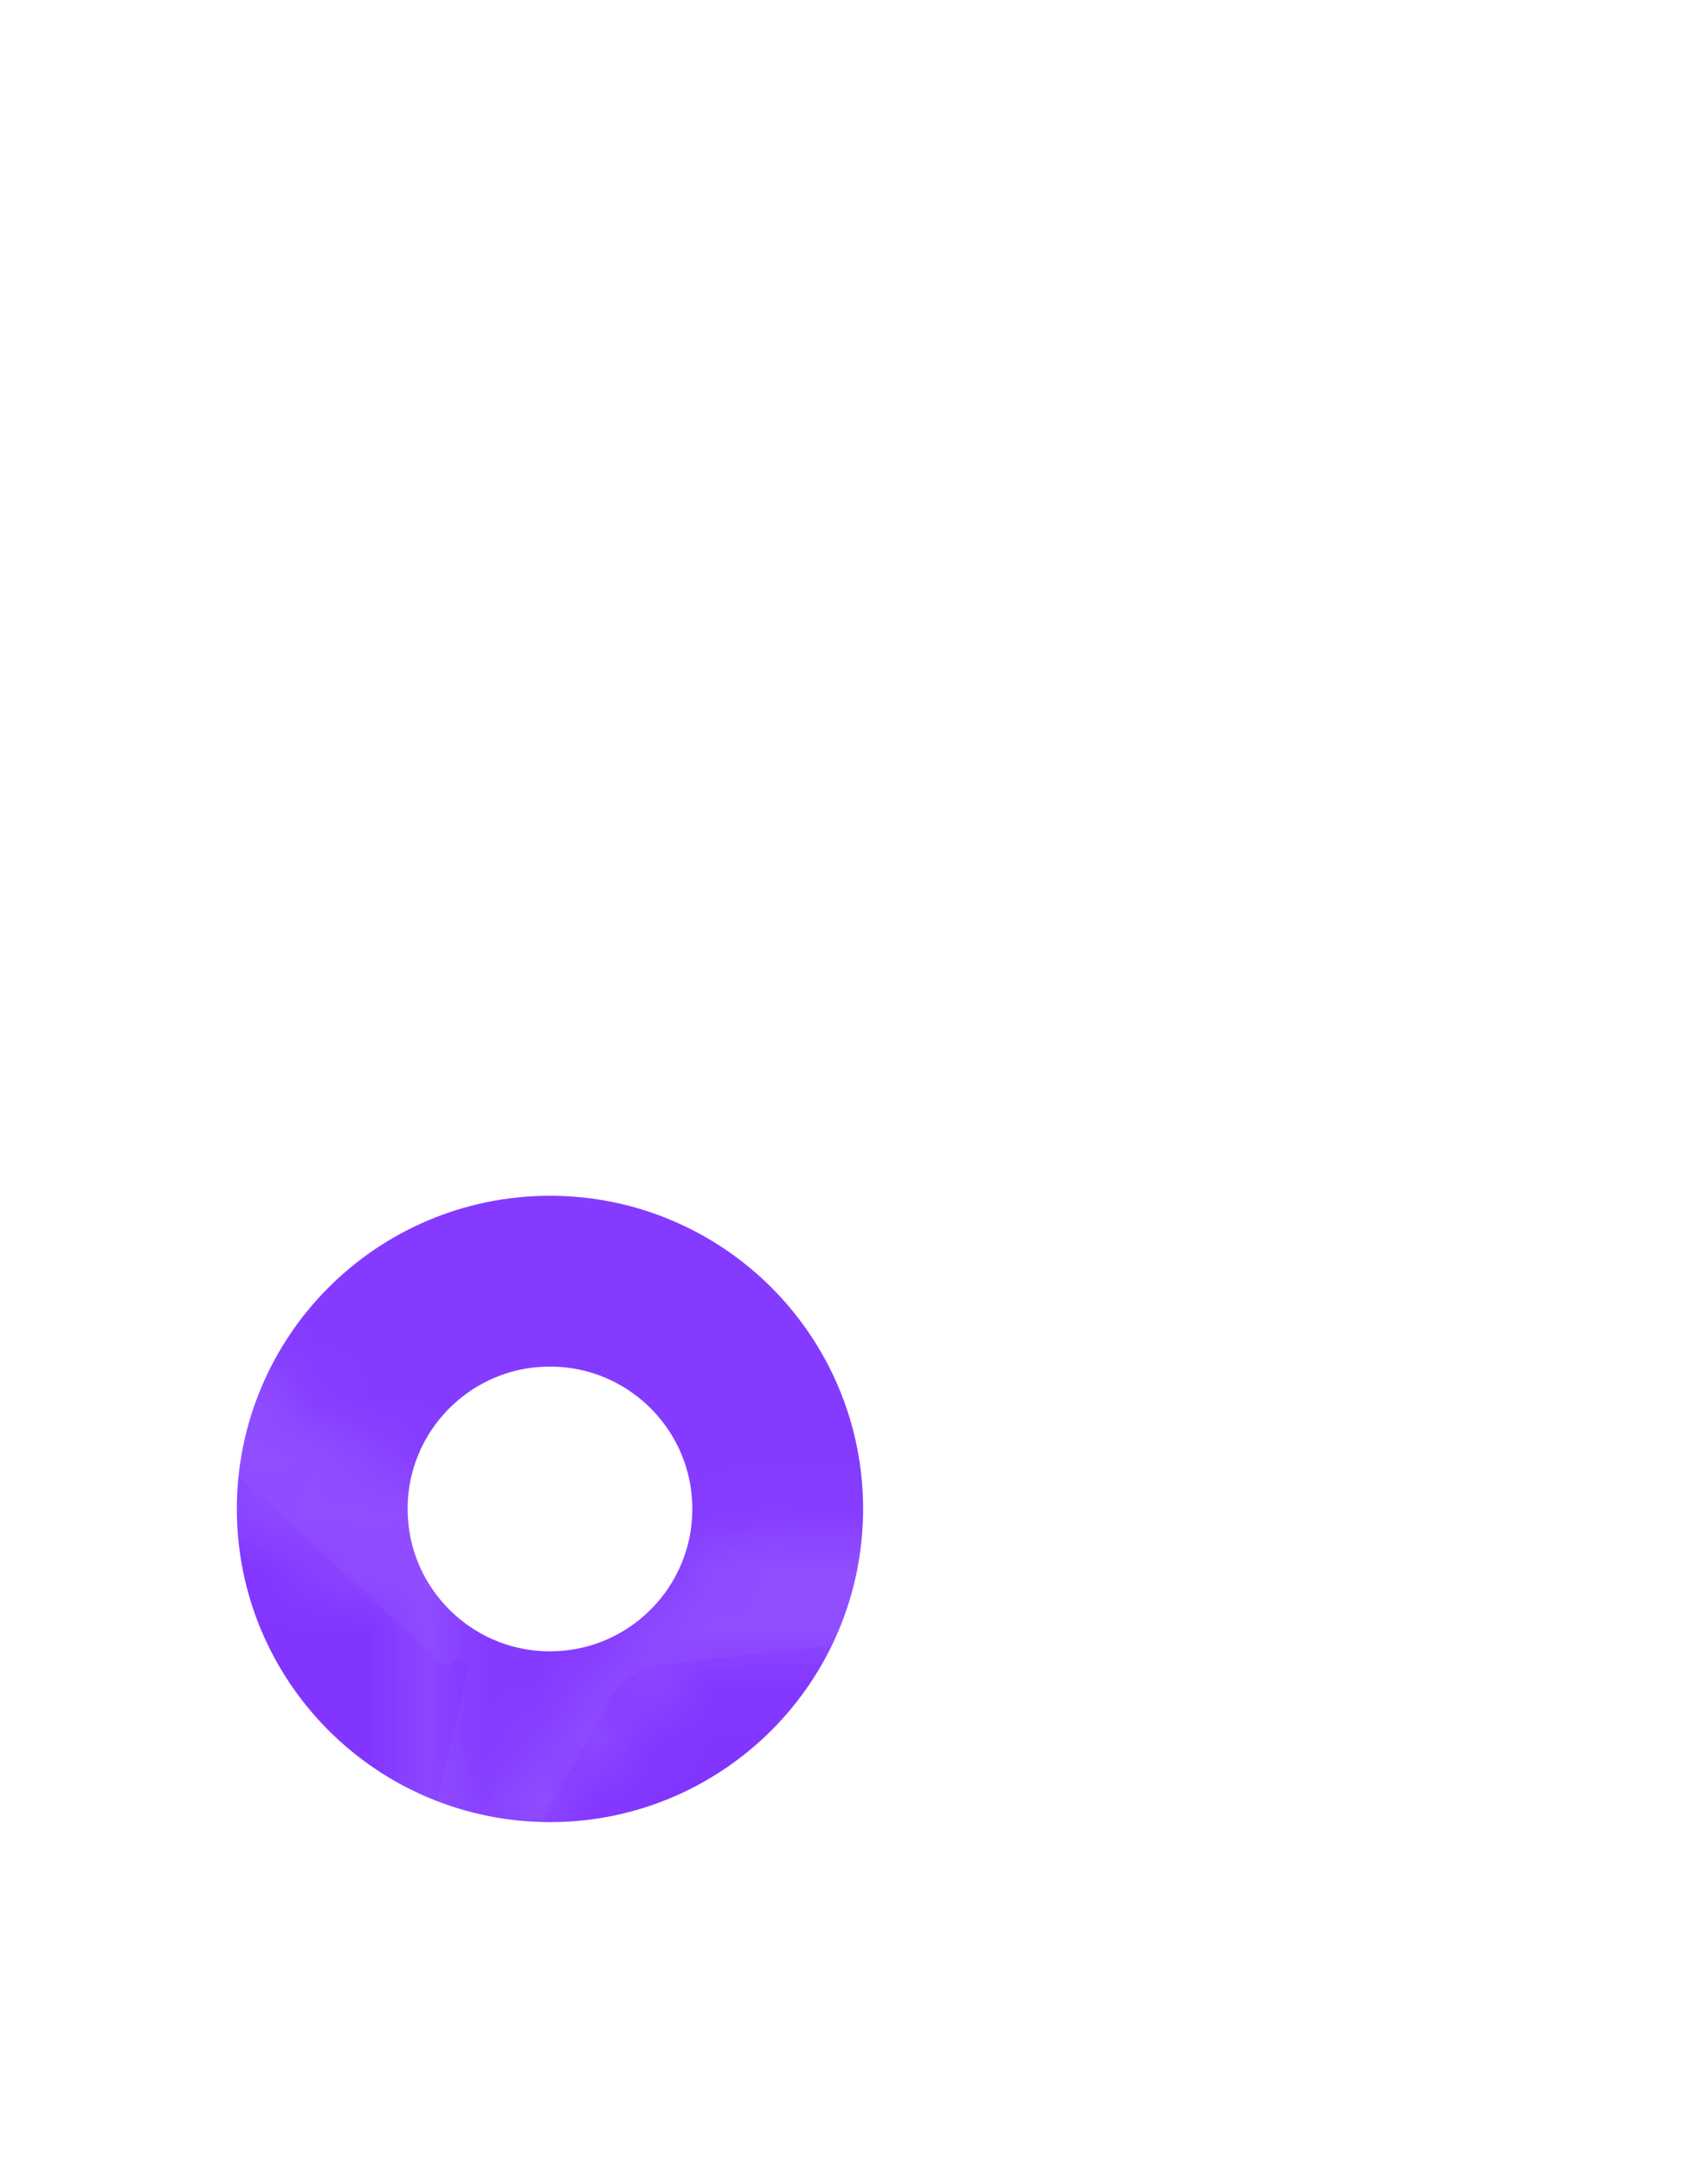 <svg width="30" height="38" viewBox="0 0 30 38" fill="none" xmlns="http://www.w3.org/2000/svg">
<circle cx="9.66" cy="26.5" r="4" stroke="#8235FF" stroke-width="3" stroke-linecap="round"/>
<g filter="url(#filter0_bii)">
<path d="M1.282 11.874C1.166 6.975 5.106 2.939 10.007 2.939H19.494C24.314 2.939 28.221 6.847 28.221 11.667V19.383C28.221 23.825 24.885 27.558 20.471 28.055L11.668 29.047C11.254 29.094 10.889 29.337 10.687 29.701L9.252 32.283C8.756 33.176 7.392 32.648 7.628 31.653L8.218 29.161C8.254 29.011 8.07 28.909 7.961 29.017C7.903 29.075 7.81 29.077 7.749 29.022L3.483 25.084C2.25 23.946 1.532 22.356 1.492 20.679L1.282 11.874Z" fill="white" fill-opacity="0.03"/>
</g>
<g filter="url(#filter1_bi)">
<mask id="path-3-inside-1" fill="white">
<path d="M29.034 19.524C29.988 11.488 28.575 6.415 26.026 4.12L26.027 4.119C21.912 0.2 8.016 -0.38 3.094 4.295C0.883 6.581 0.104 9.937 0.019 14.092C-0.066 18.248 -0.168 26.033 7.087 28.145H7.094L7.087 31.371C7.087 31.371 7.038 32.677 7.872 32.94C8.827 33.249 9.259 32.643 12.228 29.096C17.194 29.527 21.007 28.54 21.44 28.396C22.443 28.06 28.116 27.309 29.034 19.524ZM12.718 26.827C12.718 26.827 9.575 30.745 8.598 31.763C8.278 32.093 7.927 32.063 7.932 31.407C7.932 30.976 7.956 26.052 7.956 26.052C1.806 24.289 2.168 17.66 2.235 14.192C2.302 10.723 2.936 7.881 4.808 5.968C9.127 1.919 21.31 2.824 24.414 5.741C28.208 9.105 26.858 18.609 26.866 18.933C26.086 25.432 21.488 25.844 20.643 26.125C20.282 26.245 16.928 27.108 12.718 26.827Z"/>
</mask>
<path d="M29.034 19.524L13.627 17.694L13.626 17.701L13.625 17.709L29.034 19.524ZM26.026 4.12L15.052 -6.848L3.495 4.715L15.646 15.652L26.026 4.12ZM26.027 4.119L37 15.087L48.237 3.845L36.727 -7.117L26.027 4.119ZM3.094 4.295L-7.59 -6.956L-7.831 -6.728L-8.061 -6.489L3.094 4.295ZM0.019 14.092L-15.493 13.773L-15.493 13.774L0.019 14.092ZM7.087 28.145L2.75 43.042L4.874 43.66H7.087V28.145ZM7.094 28.145L22.609 28.177L22.641 12.63H7.094V28.145ZM7.087 31.371L22.591 31.956L22.602 31.68L22.602 31.403L7.087 31.371ZM7.872 32.94L12.655 18.18L12.592 18.16L12.53 18.14L7.872 32.94ZM12.228 29.096L13.569 13.639L5.519 12.941L0.332 19.136L12.228 29.096ZM21.44 28.396L26.333 43.12L26.352 43.113L26.37 43.107L21.44 28.396ZM8.598 31.763L19.747 42.552L19.767 42.532L19.786 42.511L8.598 31.763ZM7.932 31.407L23.447 31.533L23.447 31.47V31.407H7.932ZM7.956 26.052L23.471 26.128L23.529 14.375L12.231 11.137L7.956 26.052ZM2.235 14.192L17.747 14.49L17.747 14.49L2.235 14.192ZM4.808 5.968L-5.804 -5.35L-6.048 -5.121L-6.282 -4.882L4.808 5.968ZM24.414 5.741L13.788 17.047L13.952 17.201L14.121 17.351L24.414 5.741ZM26.866 18.933L42.27 20.782L42.404 19.67L42.376 18.55L26.866 18.933ZM20.643 26.125L25.533 40.85L25.542 40.847L20.643 26.125ZM44.44 21.354C45.529 12.188 44.88 0.216 36.405 -7.412L15.646 15.652C14.692 14.793 14.168 13.966 13.914 13.472C13.664 12.987 13.638 12.76 13.678 12.944C13.77 13.37 13.965 14.843 13.627 17.694L44.44 21.354ZM36.999 15.088L37 15.087L15.053 -6.85L15.052 -6.848L36.999 15.088ZM36.727 -7.117C33.019 -10.648 28.539 -12.302 25.47 -13.136C22.066 -14.062 18.459 -14.492 15.033 -14.53C11.612 -14.568 7.868 -14.218 4.228 -13.261C0.777 -12.353 -3.766 -10.587 -7.59 -6.956L13.777 15.545C13.034 16.252 12.417 16.585 12.188 16.698C11.949 16.816 11.904 16.806 12.123 16.749C12.329 16.694 12.671 16.624 13.144 16.572C13.611 16.52 14.137 16.492 14.693 16.498C15.249 16.505 15.782 16.543 16.261 16.605C16.746 16.669 17.106 16.747 17.33 16.807C17.571 16.873 17.526 16.884 17.265 16.757C17.125 16.688 16.881 16.56 16.566 16.351C16.253 16.143 15.817 15.821 15.327 15.354L36.727 -7.117ZM-8.061 -6.489C-14.445 0.114 -15.384 8.474 -15.493 13.773L15.531 14.411C15.543 13.802 15.579 13.377 15.614 13.098C15.65 12.82 15.677 12.758 15.649 12.855C15.618 12.959 15.52 13.26 15.29 13.677C15.054 14.107 14.713 14.598 14.248 15.079L-8.061 -6.489ZM-15.493 13.774C-15.53 15.6 -15.744 21.074 -13.981 26.601C-11.928 33.034 -6.948 40.219 2.75 43.042L11.424 13.249C12.216 13.479 13.331 14.06 14.303 15.111C15.185 16.066 15.503 16.924 15.582 17.17C15.648 17.379 15.586 17.276 15.546 16.689C15.506 16.101 15.509 15.455 15.531 14.411L-15.493 13.774ZM7.087 43.66H7.094V12.63H7.087V43.66ZM-8.422 28.113L-8.428 31.339L22.602 31.403L22.609 28.177L-8.422 28.113ZM7.087 31.371C-8.417 30.785 -8.417 30.79 -8.418 30.795C-8.418 30.797 -8.418 30.802 -8.418 30.805C-8.418 30.812 -8.418 30.818 -8.419 30.825C-8.419 30.838 -8.42 30.852 -8.42 30.866C-8.421 30.893 -8.422 30.921 -8.423 30.95C-8.424 31.008 -8.425 31.068 -8.427 31.132C-8.429 31.258 -8.429 31.397 -8.428 31.548C-8.426 31.846 -8.416 32.203 -8.389 32.608C-8.338 33.365 -8.215 34.534 -7.864 35.903C-7.383 37.782 -5.121 45.117 3.215 47.74L12.53 18.14C16.141 19.277 18.603 21.559 20.065 23.626C21.404 25.519 21.957 27.273 22.197 28.21C22.456 29.22 22.54 30.046 22.573 30.55C22.592 30.828 22.599 31.082 22.601 31.307C22.602 31.421 22.601 31.532 22.6 31.639C22.599 31.693 22.598 31.746 22.596 31.799C22.595 31.825 22.595 31.852 22.594 31.878C22.593 31.891 22.593 31.904 22.593 31.917C22.592 31.924 22.592 31.93 22.592 31.936C22.592 31.94 22.591 31.945 22.591 31.946C22.591 31.951 22.591 31.956 7.087 31.371ZM3.09 47.7C5.266 48.405 8.912 49.101 13.146 47.784C16.684 46.683 18.971 44.653 19.858 43.828C21.385 42.409 23.154 40.215 24.125 39.056L0.332 19.136C-0.481 20.107 -0.953 20.676 -1.342 21.128C-1.787 21.648 -1.662 21.466 -1.268 21.1C-0.98 20.832 0.834 19.117 3.93 18.154C7.722 16.974 10.956 17.63 12.655 18.18L3.09 47.7ZM10.888 44.553C18.197 45.187 24.133 43.851 26.333 43.12L16.547 13.672C16.821 13.582 17.021 13.524 17.083 13.507C17.173 13.482 17.235 13.465 17.264 13.458C17.325 13.442 17.327 13.443 17.273 13.454C17.166 13.477 16.911 13.527 16.541 13.575C15.779 13.674 14.724 13.739 13.569 13.639L10.888 44.553ZM26.37 43.107C24.316 43.796 30.161 42.372 34.379 39.313C39.657 35.484 43.493 29.396 44.442 21.34L13.625 17.709C13.614 17.803 13.672 17.243 14.168 16.383C14.675 15.507 15.386 14.755 16.159 14.194C16.882 13.67 17.512 13.417 17.819 13.31C17.973 13.257 18.066 13.234 17.994 13.253C17.972 13.259 17.945 13.266 17.894 13.28C17.856 13.29 17.764 13.314 17.679 13.336C17.584 13.362 17.081 13.494 16.511 13.685L26.37 43.107ZM12.718 26.827C0.614 17.12 0.614 17.12 0.614 17.12C0.614 17.12 0.614 17.119 0.614 17.119C0.614 17.119 0.614 17.119 0.614 17.119C0.614 17.119 0.614 17.12 0.614 17.12C0.613 17.121 0.611 17.123 0.609 17.126C0.604 17.132 0.597 17.141 0.586 17.154C0.566 17.18 0.535 17.218 0.494 17.269C0.413 17.37 0.293 17.518 0.146 17.7C-0.148 18.065 -0.548 18.557 -0.972 19.074C-2.028 20.361 -2.621 21.045 -2.591 21.014L19.786 42.511C20.793 41.463 22.261 39.679 23.02 38.752C23.504 38.163 23.951 37.612 24.276 37.21C24.439 37.008 24.573 36.842 24.667 36.725C24.714 36.667 24.752 36.62 24.778 36.588C24.791 36.572 24.801 36.559 24.808 36.55C24.812 36.545 24.815 36.541 24.817 36.539C24.818 36.537 24.819 36.536 24.82 36.535C24.82 36.535 24.82 36.535 24.821 36.534C24.821 36.534 24.821 36.534 24.821 36.534C24.821 36.534 24.821 36.533 12.718 26.827ZM-2.552 20.973C-1.673 20.065 -0.109 18.689 2.241 17.68C4.609 16.664 8.855 15.625 13.662 17.454C18.642 19.349 21.218 23.17 22.331 25.867C23.367 28.377 23.455 30.52 23.447 31.533L-7.582 31.281C-7.593 32.622 -7.463 35.014 -6.353 37.704C-5.166 40.581 -2.483 44.512 2.624 46.455C7.558 48.333 11.951 47.28 14.475 46.197C16.981 45.122 18.708 43.626 19.747 42.552L-2.552 20.973ZM23.447 31.407C23.447 31.409 23.447 31.403 23.448 31.386C23.448 31.369 23.448 31.348 23.448 31.321C23.448 31.267 23.448 31.197 23.448 31.111C23.449 30.939 23.45 30.715 23.451 30.455C23.453 29.936 23.456 29.282 23.459 28.64C23.462 27.999 23.465 27.371 23.468 26.903C23.469 26.669 23.47 26.475 23.47 26.34C23.471 26.272 23.471 26.219 23.471 26.183C23.471 26.165 23.471 26.151 23.471 26.142C23.471 26.137 23.471 26.134 23.471 26.131C23.471 26.13 23.471 26.129 23.471 26.128C23.471 26.128 23.471 26.128 23.471 26.128C23.471 26.128 23.471 26.128 23.471 26.128C23.471 26.128 23.471 26.128 7.956 26.052C-7.559 25.976 -7.559 25.976 -7.559 25.977C-7.559 25.977 -7.559 25.977 -7.559 25.977C-7.559 25.977 -7.559 25.977 -7.559 25.977C-7.559 25.978 -7.559 25.979 -7.559 25.98C-7.559 25.982 -7.559 25.986 -7.559 25.991C-7.559 26 -7.559 26.014 -7.559 26.032C-7.559 26.068 -7.559 26.122 -7.56 26.189C-7.56 26.325 -7.561 26.519 -7.562 26.754C-7.565 27.222 -7.568 27.852 -7.571 28.495C-7.577 29.746 -7.583 31.144 -7.583 31.407H23.447ZM12.231 11.137C13.359 11.461 14.79 12.228 15.999 13.573C17.108 14.807 17.528 15.967 17.666 16.443C17.792 16.877 17.755 16.988 17.734 16.541C17.711 16.045 17.726 15.621 17.747 14.49L-13.277 13.894C-13.297 14.912 -13.598 20.041 -12.138 25.081C-10.361 31.209 -5.706 38.276 3.682 40.967L12.231 11.137ZM17.747 14.49C17.766 13.516 17.861 13.419 17.746 13.817C17.598 14.328 17.122 15.568 15.898 16.819L-6.282 -4.882C-12.441 1.413 -13.191 9.386 -13.277 13.894L17.747 14.49ZM15.421 17.286C14.547 18.105 13.783 18.518 13.415 18.693C13.037 18.873 12.85 18.908 12.937 18.887C13.011 18.868 13.219 18.826 13.564 18.793C13.902 18.76 14.301 18.744 14.735 18.754C15.169 18.763 15.585 18.796 15.954 18.845C16.329 18.895 16.585 18.951 16.711 18.984C16.861 19.023 16.707 18.998 16.332 18.824C16.133 18.732 15.809 18.568 15.402 18.31C15.002 18.055 14.428 17.649 13.788 17.047L35.039 -5.564C31.424 -8.962 27.055 -10.383 24.585 -11.031C21.612 -11.811 18.438 -12.204 15.398 -12.269C12.367 -12.334 8.955 -12.083 5.577 -11.258C2.402 -10.483 -2.029 -8.89 -5.804 -5.35L15.421 17.286ZM14.121 17.351C13.065 16.415 12.428 15.479 12.072 14.843C11.721 14.216 11.572 13.758 11.525 13.598C11.451 13.349 11.528 13.517 11.563 14.229C11.594 14.865 11.573 15.556 11.532 16.172C11.513 16.463 11.49 16.712 11.47 16.919C11.465 16.973 11.46 17.024 11.454 17.081C11.45 17.128 11.442 17.207 11.435 17.276C11.43 17.333 11.416 17.477 11.403 17.64C11.396 17.722 11.384 17.879 11.374 18.073C11.368 18.181 11.339 18.682 11.355 19.316L42.376 18.55C42.405 19.736 42.254 20.961 42.322 20.261C42.323 20.242 42.326 20.217 42.333 20.145C42.339 20.082 42.348 19.999 42.357 19.904C42.394 19.516 42.447 18.943 42.493 18.245C42.584 16.882 42.663 14.927 42.556 12.725C42.453 10.601 42.156 7.742 41.268 4.754C40.417 1.893 38.643 -2.378 34.706 -5.869L14.121 17.351ZM11.461 17.084C11.482 16.914 11.617 16.089 12.255 14.986C12.912 13.853 13.833 12.887 14.858 12.167C15.824 11.488 16.685 11.163 17.137 11.019C17.358 10.948 17.506 10.914 17.436 10.931C17.411 10.937 17.392 10.942 17.329 10.957C17.282 10.968 17.187 10.991 17.083 11.017C16.961 11.048 16.401 11.185 15.744 11.404L25.542 40.847C22.614 41.821 28.873 40.244 32.7 37.555C37.912 33.892 41.394 28.08 42.27 20.782L11.461 17.084ZM15.753 11.401C16.046 11.304 16.262 11.242 16.321 11.226C16.415 11.199 16.48 11.182 16.514 11.174C16.582 11.156 16.597 11.154 16.56 11.162C16.486 11.178 16.287 11.218 15.993 11.258C15.375 11.344 14.571 11.401 13.752 11.346L11.683 42.307C18.12 42.737 23.487 41.529 25.533 40.85L15.753 11.401Z" fill="white" fill-opacity="0.1" mask="url(#path-3-inside-1)"/>
</g>
<g filter="url(#filter2_bi)">
<mask id="path-5-inside-2" fill="white">
<path d="M14.456 6.729C13.943 6.729 13.943 7.529 14.456 7.536C18.439 7.567 21.719 10.343 21.755 15.435C21.755 15.972 22.542 15.966 22.535 15.428H22.534C22.491 9.941 18.91 6.76 14.456 6.729Z"/>
</mask>
<path d="M14.456 7.536L14.441 8.694L14.447 8.694L14.456 7.536ZM21.755 15.435H22.913L22.913 15.427L21.755 15.435ZM22.535 15.428L23.693 15.414L23.679 14.27H22.535V15.428ZM22.534 15.428L21.376 15.437L21.385 16.586H22.534V15.428ZM14.456 5.571C13.998 5.571 13.577 5.763 13.287 6.102C13.018 6.417 12.913 6.796 12.913 7.13C12.913 7.465 13.018 7.842 13.283 8.155C13.568 8.492 13.983 8.688 14.441 8.694L14.471 6.378C14.673 6.381 14.896 6.475 15.052 6.66C15.188 6.821 15.229 6.996 15.229 7.13C15.229 7.264 15.188 7.443 15.048 7.607C14.887 7.796 14.658 7.887 14.456 7.887V5.571ZM14.447 8.694C16.169 8.707 17.681 9.31 18.763 10.403C19.841 11.491 20.581 13.152 20.597 15.443L22.913 15.427C22.893 12.626 21.975 10.353 20.408 8.772C18.846 7.196 16.726 6.396 14.465 6.378L14.447 8.694ZM20.597 15.435C20.597 15.874 20.768 16.294 21.101 16.595C21.415 16.878 21.804 16.995 22.157 16.992C22.511 16.989 22.897 16.866 23.205 16.579C23.532 16.274 23.698 15.853 23.693 15.414L21.377 15.443C21.375 15.272 21.445 15.053 21.627 14.884C21.789 14.732 21.98 14.678 22.138 14.677C22.295 14.675 22.488 14.727 22.654 14.877C22.84 15.045 22.913 15.265 22.913 15.435H20.597ZM22.535 14.27H22.534V16.586H22.535V14.27ZM23.692 15.419C23.668 12.418 22.671 9.95 20.975 8.222C19.282 6.496 16.969 5.589 14.464 5.572L14.448 7.887C16.397 7.901 18.101 8.599 19.323 9.844C20.541 11.086 21.356 12.951 21.376 15.437L23.692 15.419Z" fill="white" fill-opacity="0.1" mask="url(#path-5-inside-2)"/>
</g>
<g filter="url(#filter3_bi)">
<mask id="path-7-inside-3" fill="white">
<path d="M19.695 14.591C19.683 15.121 20.468 15.147 20.475 14.609C20.54 11.584 18.675 9.092 15.17 8.829C14.656 8.792 14.603 9.599 15.115 9.636C18.155 9.867 19.756 11.941 19.695 14.591Z"/>
</mask>
<path d="M20.475 14.609L19.317 14.584L19.317 14.595L20.475 14.609ZM15.17 8.829L15.256 7.675L15.254 7.674L15.17 8.829ZM15.115 9.636L15.203 8.481L15.199 8.481L15.115 9.636ZM18.537 14.565C18.527 15.006 18.692 15.426 19.012 15.732C19.314 16.019 19.694 16.148 20.045 16.158C20.397 16.168 20.79 16.06 21.11 15.78C21.451 15.483 21.627 15.062 21.633 14.624L19.317 14.595C19.319 14.425 19.395 14.203 19.587 14.035C19.759 13.885 19.955 13.839 20.11 13.843C20.266 13.847 20.452 13.905 20.609 14.055C20.786 14.223 20.857 14.441 20.853 14.617L18.537 14.565ZM21.633 14.634C21.671 12.878 21.147 11.207 20.036 9.925C18.918 8.634 17.278 7.826 15.256 7.675L15.083 9.984C16.567 10.095 17.612 10.665 18.286 11.442C18.968 12.228 19.345 13.316 19.317 14.584L21.633 14.634ZM15.254 7.674C14.793 7.641 14.356 7.805 14.043 8.126C13.754 8.423 13.625 8.795 13.602 9.127C13.58 9.46 13.659 9.843 13.902 10.175C14.165 10.532 14.569 10.757 15.031 10.791L15.199 8.481C15.404 8.496 15.624 8.607 15.769 8.803C15.894 8.974 15.922 9.151 15.913 9.282C15.904 9.413 15.853 9.588 15.702 9.743C15.527 9.922 15.29 9.999 15.086 9.984L15.254 7.674ZM15.027 10.791C16.292 10.887 17.154 11.352 17.698 11.971C18.248 12.596 18.562 13.48 18.537 14.564L20.853 14.617C20.889 13.053 20.433 11.574 19.438 10.442C18.436 9.303 16.978 8.616 15.203 8.481L15.027 10.791Z" fill="white" fill-opacity="0.1" mask="url(#path-7-inside-3)"/>
</g>
<g filter="url(#filter4_bi)">
<path d="M19.124 21.216C18.907 21.134 18.618 21.009 18.275 20.844C18.337 20.784 18.398 20.72 18.458 20.652C18.701 20.819 18.943 20.995 19.17 21.172C19.154 21.188 19.139 21.203 19.124 21.216ZM9.449 11.38C9.42 11.404 9.392 11.429 9.365 11.455C9.337 11.387 9.308 11.321 9.281 11.255C9.225 11.123 9.171 10.996 9.118 10.872C9.219 11.018 9.328 11.185 9.449 11.38Z" stroke="white" stroke-opacity="0.1" stroke-width="4.848"/>
</g>
<g filter="url(#filter5_bi)">
<path d="M15.719 11.806C17 11.88 17.622 12.55 17.688 13.924C17.712 14.462 18.492 14.424 18.468 13.887M15.719 11.806L15.732 11.577C16.464 11.618 16.963 11.849 17.292 12.201C17.626 12.557 17.852 13.109 17.89 13.914L17.947 13.912L18.267 13.896C18.267 13.897 18.267 13.898 18.267 13.898M15.719 11.806C15.2 11.775 15.248 10.968 15.762 10.999C17.447 11.092 18.383 12.092 18.468 13.887M15.719 11.806L18.267 13.896M18.267 13.898C18.267 13.898 18.267 13.898 18.267 13.898L18.267 13.898L18.267 13.898ZM18.267 13.898L18.267 13.896L18.468 13.887M18.468 13.887L18.267 13.896M18.267 13.896C18.23 13.135 18.035 12.47 17.583 11.983C17.125 11.49 16.485 11.27 15.753 11.227L15.732 11.577C15.731 11.577 15.73 11.577 15.73 11.577C15.729 11.577 15.728 11.577 15.728 11.577M18.267 13.896L15.727 11.577L15.728 11.577M15.728 11.577L15.73 11.577C15.73 11.577 15.731 11.577 15.732 11.577L15.728 11.577ZM15.801 11.563C15.771 11.575 15.747 11.577 15.732 11.577L15.753 11.228C15.765 11.228 15.79 11.232 15.821 11.249C15.851 11.265 15.877 11.287 15.896 11.312C15.93 11.357 15.932 11.396 15.931 11.412C15.931 11.428 15.924 11.466 15.884 11.508C15.863 11.53 15.834 11.55 15.801 11.563ZM18.195 13.777C18.25 13.822 18.265 13.877 18.267 13.896L17.89 13.913C17.889 13.897 17.898 13.839 17.949 13.787C17.992 13.744 18.038 13.732 18.069 13.73C18.099 13.729 18.148 13.737 18.195 13.777Z" stroke="white" stroke-opacity="0.1" stroke-width="1.158"/>
</g>
<defs>
<filter id="filter0_bii" x="-2.551" y="-0.891" width="34.602" height="37.461" filterUnits="userSpaceOnUse" color-interpolation-filters="sRGB">
<feFlood flood-opacity="0" result="BackgroundImageFix"/>
<feGaussianBlur in="BackgroundImage" stdDeviation="1.915"/>
<feComposite in2="SourceAlpha" operator="in" result="effect1_backgroundBlur"/>
<feBlend mode="normal" in="SourceGraphic" in2="effect1_backgroundBlur" result="shape"/>
<feColorMatrix in="SourceAlpha" type="matrix" values="0 0 0 0 0 0 0 0 0 0 0 0 0 0 0 0 0 0 127 0" result="hardAlpha"/>
<feOffset dy="0.178"/>
<feGaussianBlur stdDeviation="0.089"/>
<feComposite in2="hardAlpha" operator="arithmetic" k2="-1" k3="1"/>
<feColorMatrix type="matrix" values="0 0 0 0 1 0 0 0 0 1 0 0 0 0 1 0 0 0 0.15 0"/>
<feBlend mode="normal" in2="shape" result="effect2_innerShadow"/>
<feColorMatrix in="SourceAlpha" type="matrix" values="0 0 0 0 0 0 0 0 0 0 0 0 0 0 0 0 0 0 127 0" result="hardAlpha"/>
<feOffset/>
<feGaussianBlur stdDeviation="1.514"/>
<feComposite in2="hardAlpha" operator="arithmetic" k2="-1" k3="1"/>
<feColorMatrix type="matrix" values="0 0 0 0 1 0 0 0 0 1 0 0 0 0 1 0 0 0 0.05 0"/>
<feBlend mode="normal" in2="effect2_innerShadow" result="effect3_innerShadow"/>
</filter>
<filter id="filter1_bi" x="-3.919" y="-2.937" width="37.172" height="39.867" filterUnits="userSpaceOnUse" color-interpolation-filters="sRGB">
<feFlood flood-opacity="0" result="BackgroundImageFix"/>
<feGaussianBlur in="BackgroundImage" stdDeviation="1.96"/>
<feComposite in2="SourceAlpha" operator="in" result="effect1_backgroundBlur"/>
<feBlend mode="normal" in="SourceGraphic" in2="effect1_backgroundBlur" result="shape"/>
<feColorMatrix in="SourceAlpha" type="matrix" values="0 0 0 0 0 0 0 0 0 0 0 0 0 0 0 0 0 0 127 0" result="hardAlpha"/>
<feOffset dy="0.089"/>
<feGaussianBlur stdDeviation="0.045"/>
<feComposite in2="hardAlpha" operator="arithmetic" k2="-1" k3="1"/>
<feColorMatrix type="matrix" values="0 0 0 0 1 0 0 0 0 1 0 0 0 0 1 0 0 0 0.3 0"/>
<feBlend mode="normal" in2="shape" result="effect2_innerShadow"/>
</filter>
<filter id="filter2_bi" x="10.152" y="2.81" width="16.302" height="16.944" filterUnits="userSpaceOnUse" color-interpolation-filters="sRGB">
<feFlood flood-opacity="0" result="BackgroundImageFix"/>
<feGaussianBlur in="BackgroundImage" stdDeviation="1.96"/>
<feComposite in2="SourceAlpha" operator="in" result="effect1_backgroundBlur"/>
<feBlend mode="normal" in="SourceGraphic" in2="effect1_backgroundBlur" result="shape"/>
<feColorMatrix in="SourceAlpha" type="matrix" values="0 0 0 0 0 0 0 0 0 0 0 0 0 0 0 0 0 0 127 0" result="hardAlpha"/>
<feOffset dy="0.089"/>
<feGaussianBlur stdDeviation="0.045"/>
<feComposite in2="hardAlpha" operator="arithmetic" k2="-1" k3="1"/>
<feColorMatrix type="matrix" values="0 0 0 0 1 0 0 0 0 1 0 0 0 0 1 0 0 0 0.3 0"/>
<feBlend mode="normal" in2="shape" result="effect2_innerShadow"/>
</filter>
<filter id="filter3_bi" x="10.837" y="4.909" width="13.559" height="14.011" filterUnits="userSpaceOnUse" color-interpolation-filters="sRGB">
<feFlood flood-opacity="0" result="BackgroundImageFix"/>
<feGaussianBlur in="BackgroundImage" stdDeviation="1.96"/>
<feComposite in2="SourceAlpha" operator="in" result="effect1_backgroundBlur"/>
<feBlend mode="normal" in="SourceGraphic" in2="effect1_backgroundBlur" result="shape"/>
<feColorMatrix in="SourceAlpha" type="matrix" values="0 0 0 0 0 0 0 0 0 0 0 0 0 0 0 0 0 0 127 0" result="hardAlpha"/>
<feOffset dy="0.089"/>
<feGaussianBlur stdDeviation="0.045"/>
<feComposite in2="hardAlpha" operator="arithmetic" k2="-1" k3="1"/>
<feColorMatrix type="matrix" values="0 0 0 0 1 0 0 0 0 1 0 0 0 0 1 0 0 0 0.3 0"/>
<feBlend mode="normal" in2="shape" result="effect2_innerShadow"/>
</filter>
<filter id="filter4_bi" x="2.547" y="3.734" width="23.391" height="23.918" filterUnits="userSpaceOnUse" color-interpolation-filters="sRGB">
<feFlood flood-opacity="0" result="BackgroundImageFix"/>
<feGaussianBlur in="BackgroundImage" stdDeviation="1.96"/>
<feComposite in2="SourceAlpha" operator="in" result="effect1_backgroundBlur"/>
<feBlend mode="normal" in="SourceGraphic" in2="effect1_backgroundBlur" result="shape"/>
<feColorMatrix in="SourceAlpha" type="matrix" values="0 0 0 0 0 0 0 0 0 0 0 0 0 0 0 0 0 0 127 0" result="hardAlpha"/>
<feOffset dy="0.089"/>
<feGaussianBlur stdDeviation="0.045"/>
<feComposite in2="hardAlpha" operator="arithmetic" k2="-1" k3="1"/>
<feColorMatrix type="matrix" values="0 0 0 0 1 0 0 0 0 1 0 0 0 0 1 0 0 0 0.3 0"/>
<feBlend mode="normal" in2="shape" result="effect2_innerShadow"/>
</filter>
<filter id="filter5_bi" x="11.433" y="7.079" width="10.955" height="11.15" filterUnits="userSpaceOnUse" color-interpolation-filters="sRGB">
<feFlood flood-opacity="0" result="BackgroundImageFix"/>
<feGaussianBlur in="BackgroundImage" stdDeviation="1.96"/>
<feComposite in2="SourceAlpha" operator="in" result="effect1_backgroundBlur"/>
<feBlend mode="normal" in="SourceGraphic" in2="effect1_backgroundBlur" result="shape"/>
<feColorMatrix in="SourceAlpha" type="matrix" values="0 0 0 0 0 0 0 0 0 0 0 0 0 0 0 0 0 0 127 0" result="hardAlpha"/>
<feOffset dy="0.089"/>
<feGaussianBlur stdDeviation="0.045"/>
<feComposite in2="hardAlpha" operator="arithmetic" k2="-1" k3="1"/>
<feColorMatrix type="matrix" values="0 0 0 0 1 0 0 0 0 1 0 0 0 0 1 0 0 0 0.3 0"/>
<feBlend mode="normal" in2="shape" result="effect2_innerShadow"/>
</filter>
</defs>
</svg>
